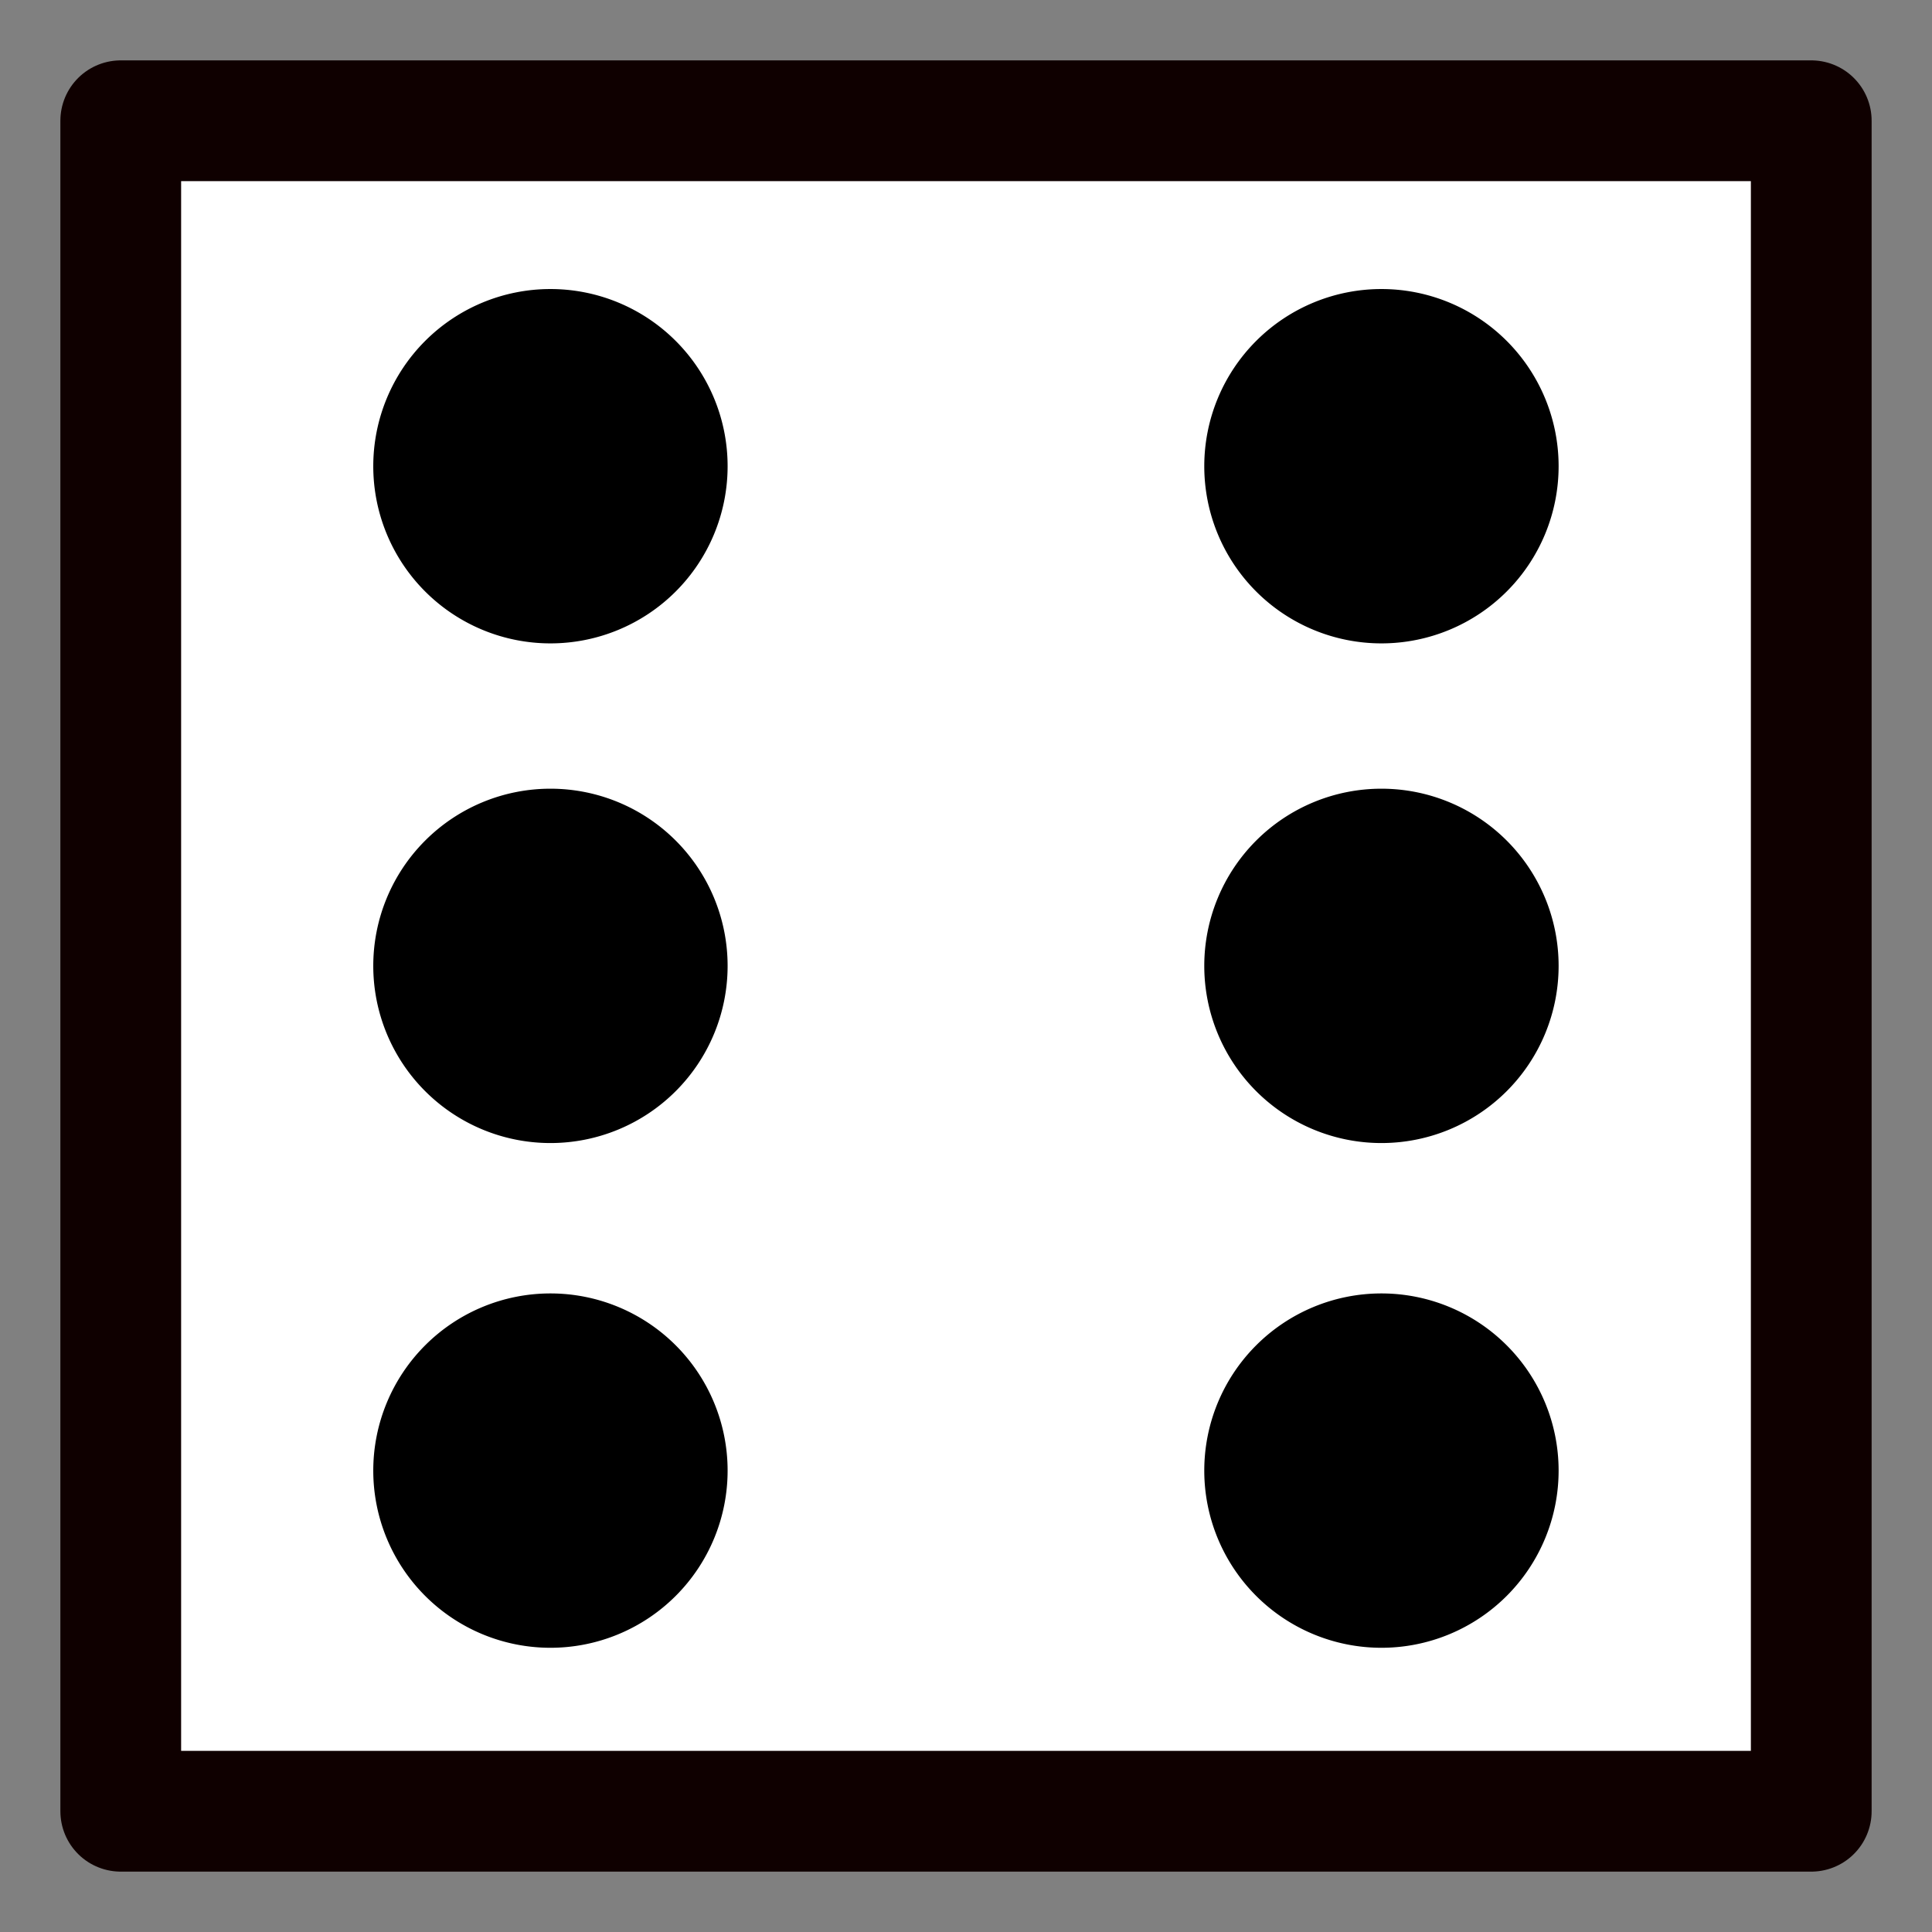 <?xml version="1.0" encoding="UTF-8" standalone="no"?>
<!-- Created with Inkscape (http://www.inkscape.org/) -->

<svg
   xmlns:dc="http://purl.org/dc/elements/1.1/"
   xmlns:cc="http://creativecommons.org/ns#"
   xmlns:rdf="http://www.w3.org/1999/02/22-rdf-syntax-ns#"
   xmlns:svg="http://www.w3.org/2000/svg"
   xmlns="http://www.w3.org/2000/svg"
   xmlns:sodipodi="http://sodipodi.sourceforge.net/DTD/sodipodi-0.dtd"
   xmlns:inkscape="http://www.inkscape.org/namespaces/inkscape"
   width="16"
   height="16"
   id="svg2"
   version="1.1"
   inkscape:version="0.48.4 r9939"
   inkscape:export-filename="/home/vagenas/Development/WordPress/vvv/www/Randomizer/htdocs/wp-content/plugins/randomizer/templates/client-side/images/icon-24x24.png"
   inkscape:export-xdpi="143.99001"
   inkscape:export-ydpi="143.99001"
   sodipodi:docname="icon-16x16.svg">
  <rect width="100%" height="100%" fill="#808080" stroke="none"/>
  <defs
     id="defs4" />
  <sodipodi:namedview
     id="base"
     pagecolor="#ffffff"
     bordercolor="#666666"
     borderopacity="1.0"
     inkscape:pageopacity="0.0"
     inkscape:pageshadow="2"
     inkscape:zoom="44.8"
     inkscape:cx="6.6846743"
     inkscape:cy="8.499288"
     inkscape:document-units="px"
     inkscape:current-layer="layer1"
     showgrid="false"
     inkscape:window-width="1867"
     inkscape:window-height="1056"
     inkscape:window-x="53"
     inkscape:window-y="24"
     inkscape:window-maximized="1" />
  <g
     inkscape:groupmode="layer"
     id="layer2"
     inkscape:label="bkg"
     style="display:none"
     sodipodi:insensitive="true">
    <rect
       style="fill:#0f0000;fill-opacity:1;stroke:none"
       id="rect3769"
       width="16"
       height="16"
       x="0"
       y="0" />
  </g>
  <g
     inkscape:label="Layer 1"
     inkscape:groupmode="layer"
     id="layer1"
     transform="translate(0,-1036.362)"
     style="display:inline"
     sodipodi:insensitive="true">
    <rect
       style="fill:#ffffff;fill-opacity:1;stroke:#0f0000;stroke-width:1;stroke-linecap:round;stroke-linejoin:round;stroke-miterlimit:1;stroke-opacity:1;stroke-dasharray:none"
       id="rect2987"
       width="14"
       height="14"
       x="1"
       y="1037.362" />
    <path
       sodipodi:type="arc"
       style="fill:#000000;fill-opacity:1;stroke:none"
       id="path3757"
       sodipodi:cx="3.5197504"
       sodipodi:cy="3.7361166"
       sodipodi:rx="0.93123436"
       sodipodi:ry="0.93123436"
       d="m 4.451,3.736 a 0.931,0.931 0 1 1 -1.862,0 0.931,0.931 0 1 1 1.862,0 z"
       transform="matrix(1.576,0,0,1.576,-0.989,1034.335)" />
    <path
       sodipodi:type="arc"
       style="fill:#000000;fill-opacity:1;stroke:none"
       id="path3757-6"
       sodipodi:cx="3.5197504"
       sodipodi:cy="3.7361166"
       sodipodi:rx="0.93123436"
       sodipodi:ry="0.93123436"
       d="m 4.451,3.736 a 0.931,0.931 0 1 1 -1.862,0 0.931,0.931 0 1 1 1.862,0 z"
       transform="matrix(1.576,0,0,1.576,5.893,1034.335)" />
    <path
       sodipodi:type="arc"
       style="fill:#000000;fill-opacity:1;stroke:none"
       id="path3757-3"
       sodipodi:cx="3.5197504"
       sodipodi:cy="3.7361166"
       sodipodi:rx="0.93123436"
       sodipodi:ry="0.93123436"
       d="m 4.451,3.736 a 0.931,0.931 0 1 1 -1.862,0 0.931,0.931 0 1 1 1.862,0 z"
       transform="matrix(1.576,0,0,1.576,-0.989,1038.473)" />
    <path
       sodipodi:type="arc"
       style="fill:#000000;fill-opacity:1;stroke:none"
       id="path3757-0"
       sodipodi:cx="3.5197504"
       sodipodi:cy="3.7361166"
       sodipodi:rx="0.93123436"
       sodipodi:ry="0.93123436"
       d="m 4.451,3.736 a 0.931,0.931 0 1 1 -1.862,0 0.931,0.931 0 1 1 1.862,0 z"
       transform="matrix(1.576,0,0,1.576,-0.989,1042.653)" />
    <path
       sodipodi:type="arc"
       style="fill:#000000;fill-opacity:1;stroke:none"
       id="path3757-38"
       sodipodi:cx="3.5197504"
       sodipodi:cy="3.7361166"
       sodipodi:rx="0.93123436"
       sodipodi:ry="0.93123436"
       d="m 4.451,3.736 a 0.931,0.931 0 1 1 -1.862,0 0.931,0.931 0 1 1 1.862,0 z"
       transform="matrix(1.576,0,0,1.576,5.893,1042.653)" />
    <path
       sodipodi:type="arc"
       style="fill:#000000;fill-opacity:1;stroke:none"
       id="path3757-9"
       sodipodi:cx="3.5197504"
       sodipodi:cy="3.7361166"
       sodipodi:rx="0.93123436"
       sodipodi:ry="0.93123436"
       d="m 4.451,3.736 a 0.931,0.931 0 1 1 -1.862,0 0.931,0.931 0 1 1 1.862,0 z"
       transform="matrix(1.576,0,0,1.576,5.893,1038.473)" />
  </g>
</svg>
